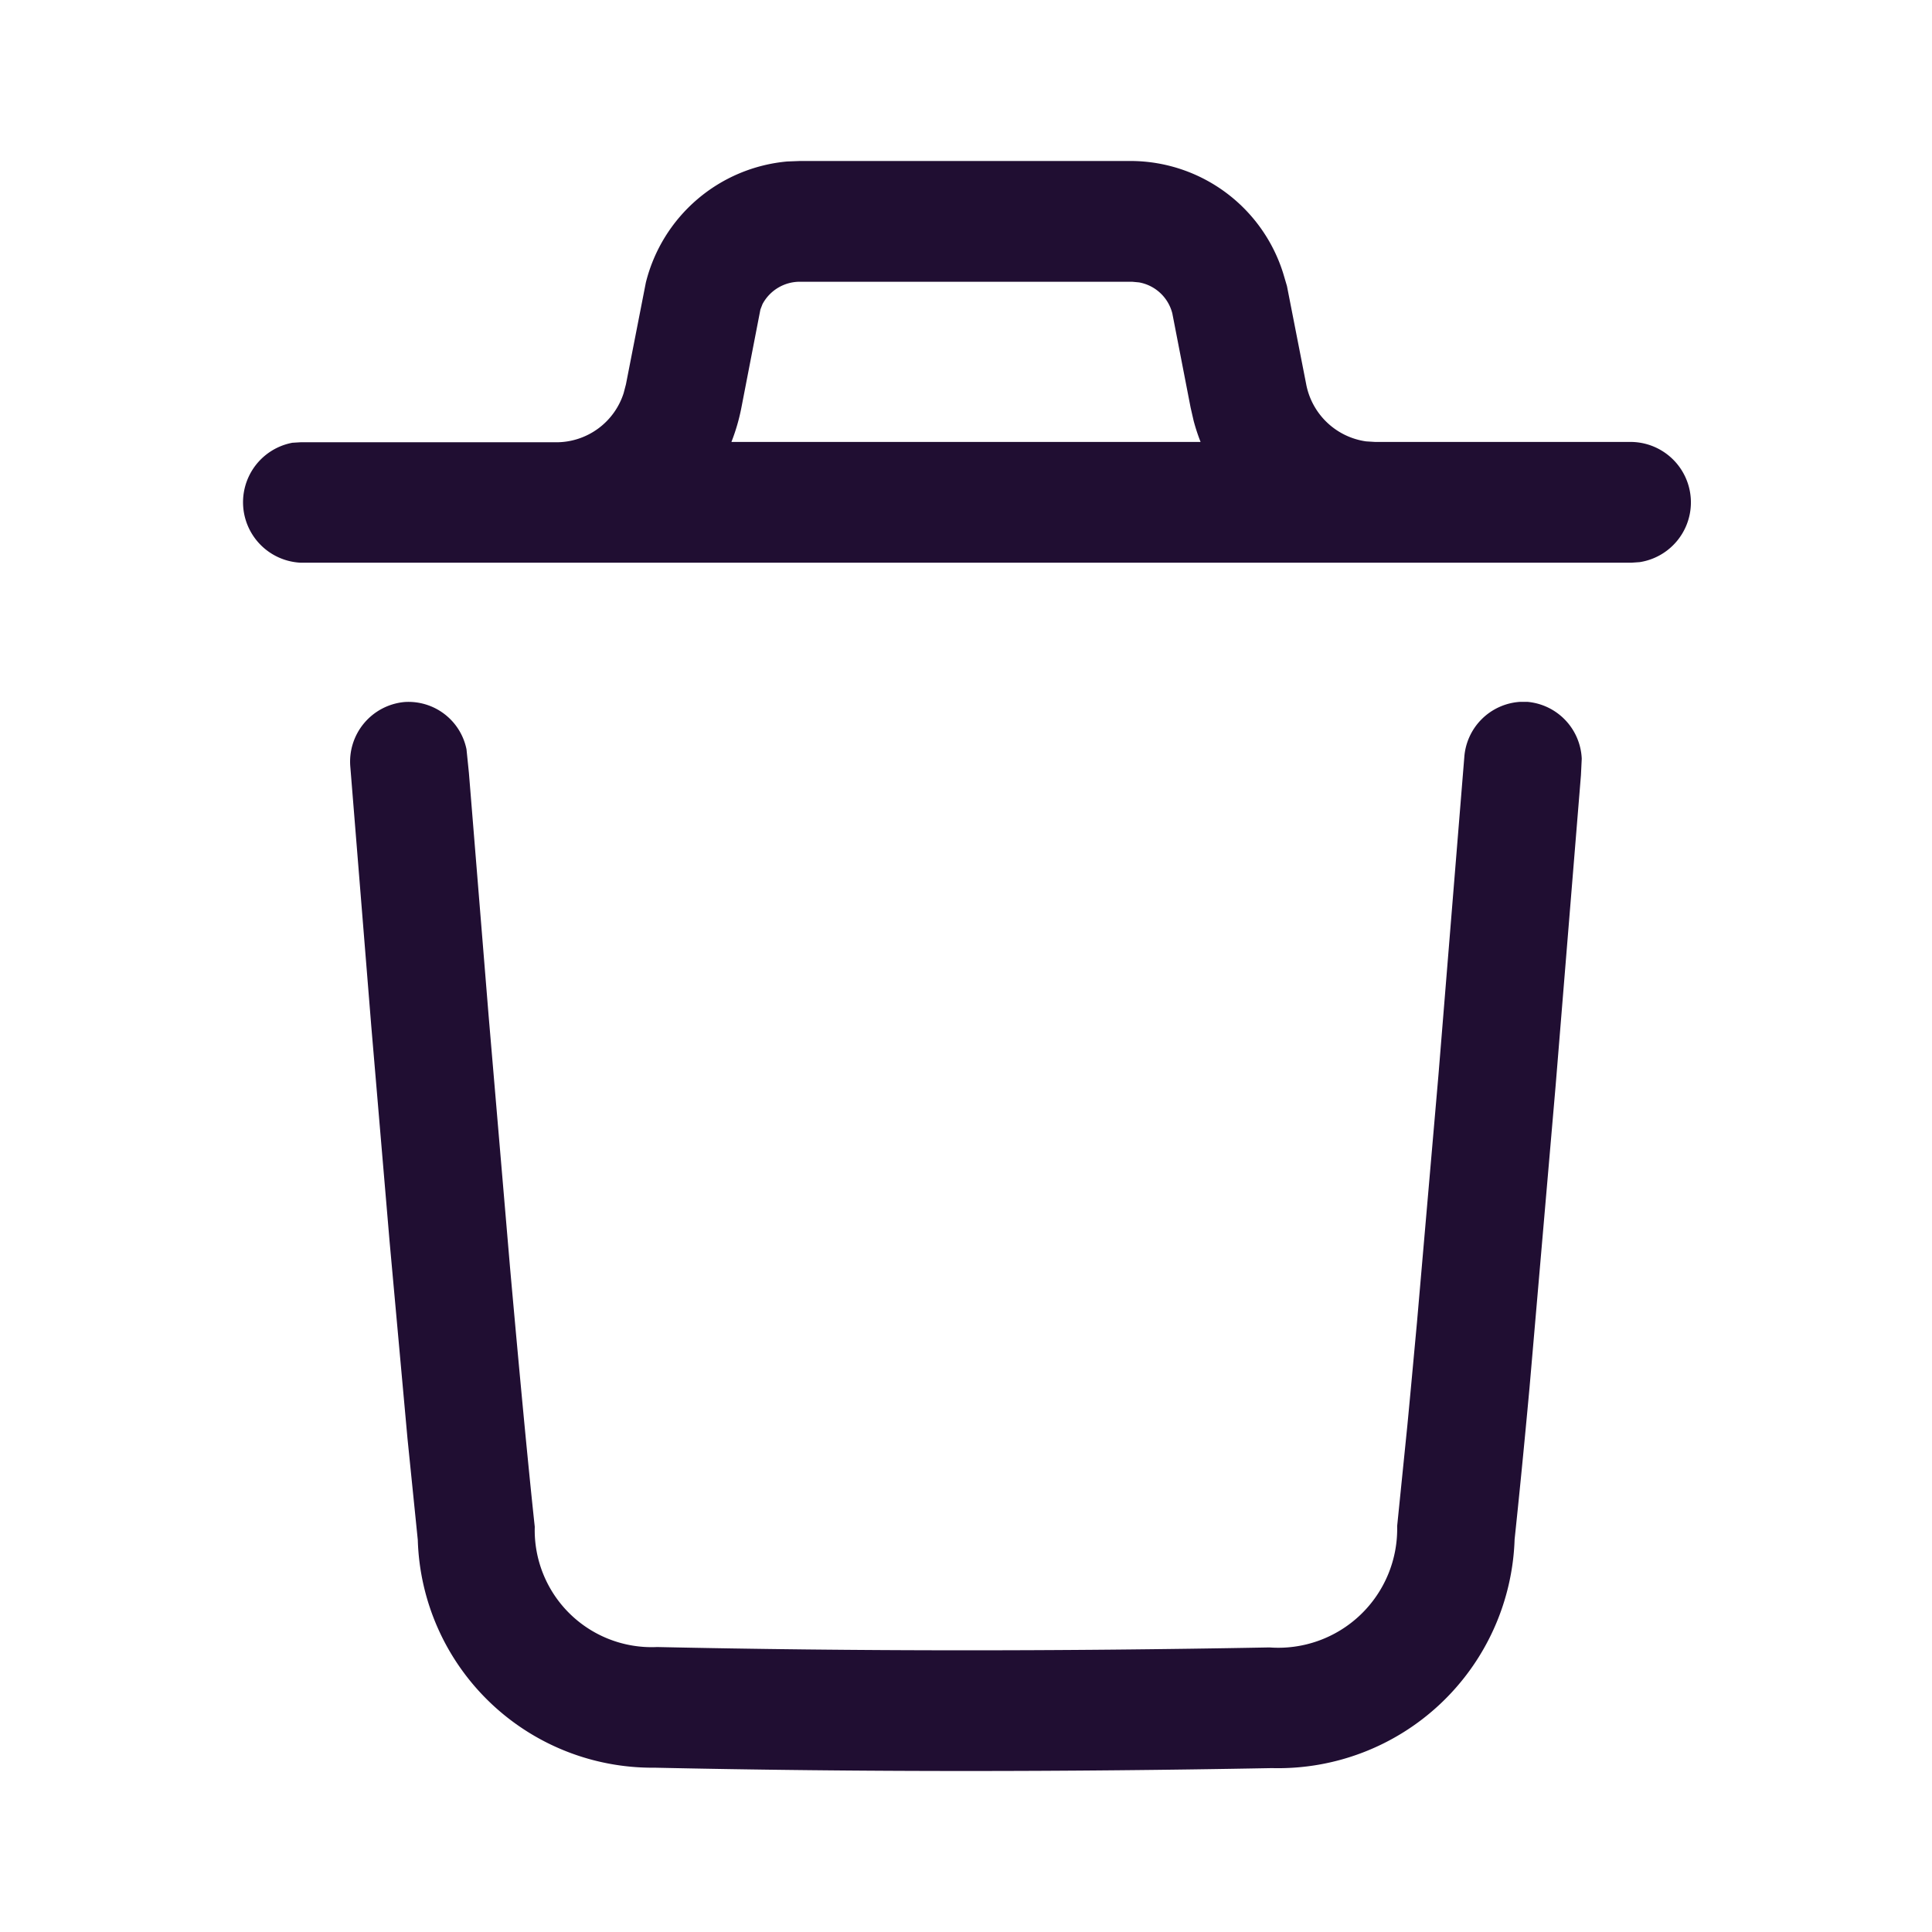 <svg id="Iconly_Light-outline_Delete" data-name="Iconly/Light-outline/Delete" xmlns="http://www.w3.org/2000/svg" width="24" height="24" viewBox="0 0 24 24">
  <rect id="Iconly_Light-outline_Delete_Background_" data-name="Iconly/Light-outline/Delete (Background)" width="24" height="24" fill="none"/>
  <g id="Delete" transform="translate(3 2)">
    <path id="Delete-2" data-name="Delete" d="M5.134,19.959A2.916,2.916,0,0,1,2.19,17.13l-.128-1.26L1.84,13.427l-.228-2.681-.26-3.218a.744.744,0,0,1,.67-.807.735.735,0,0,1,.773.587l.03.294.245,3.018.266,3.127c.121,1.354.224,2.45.307,3.219a1.453,1.453,0,0,0,1.521,1.494c2.452.053,4.977.054,7.606.005a1.477,1.477,0,0,0,1.586-1.508l.127-1.253c.037-.385.076-.812.119-1.275l.267-3.075.321-3.947a.742.742,0,0,1,.688-.688l.1,0a.741.741,0,0,1,.671.706l-.01.206-.314,3.851L16,15.241c-.069.75-.132,1.383-.185,1.881A2.939,2.939,0,0,1,12.8,19.964Q10.863,20,9,20,7.034,20,5.134,19.959ZM14.082,4.99H.732A.752.752,0,0,1,.632,3.5l.1-.006H3.918a.878.878,0,0,0,.829-.61l.029-.111.247-1.263A1.993,1.993,0,0,1,6.779.006L6.936,0h4.127a1.989,1.989,0,0,1,1.876,1.391l.048.162.238,1.215a.884.884,0,0,0,.745.715l.113.007h3.186a.751.751,0,0,1,.1,1.493l-.1.007Zm-2.168-1.5a2.441,2.441,0,0,1-.086-.262l-.038-.166-.227-1.169a.521.521,0,0,0-.413-.385L11.064,1.5H6.936a.525.525,0,0,0-.464.278l-.026.067L6.21,3.063a2.449,2.449,0,0,1-.124.427Z" fill="#200e32"/>
  </g>
</svg>

